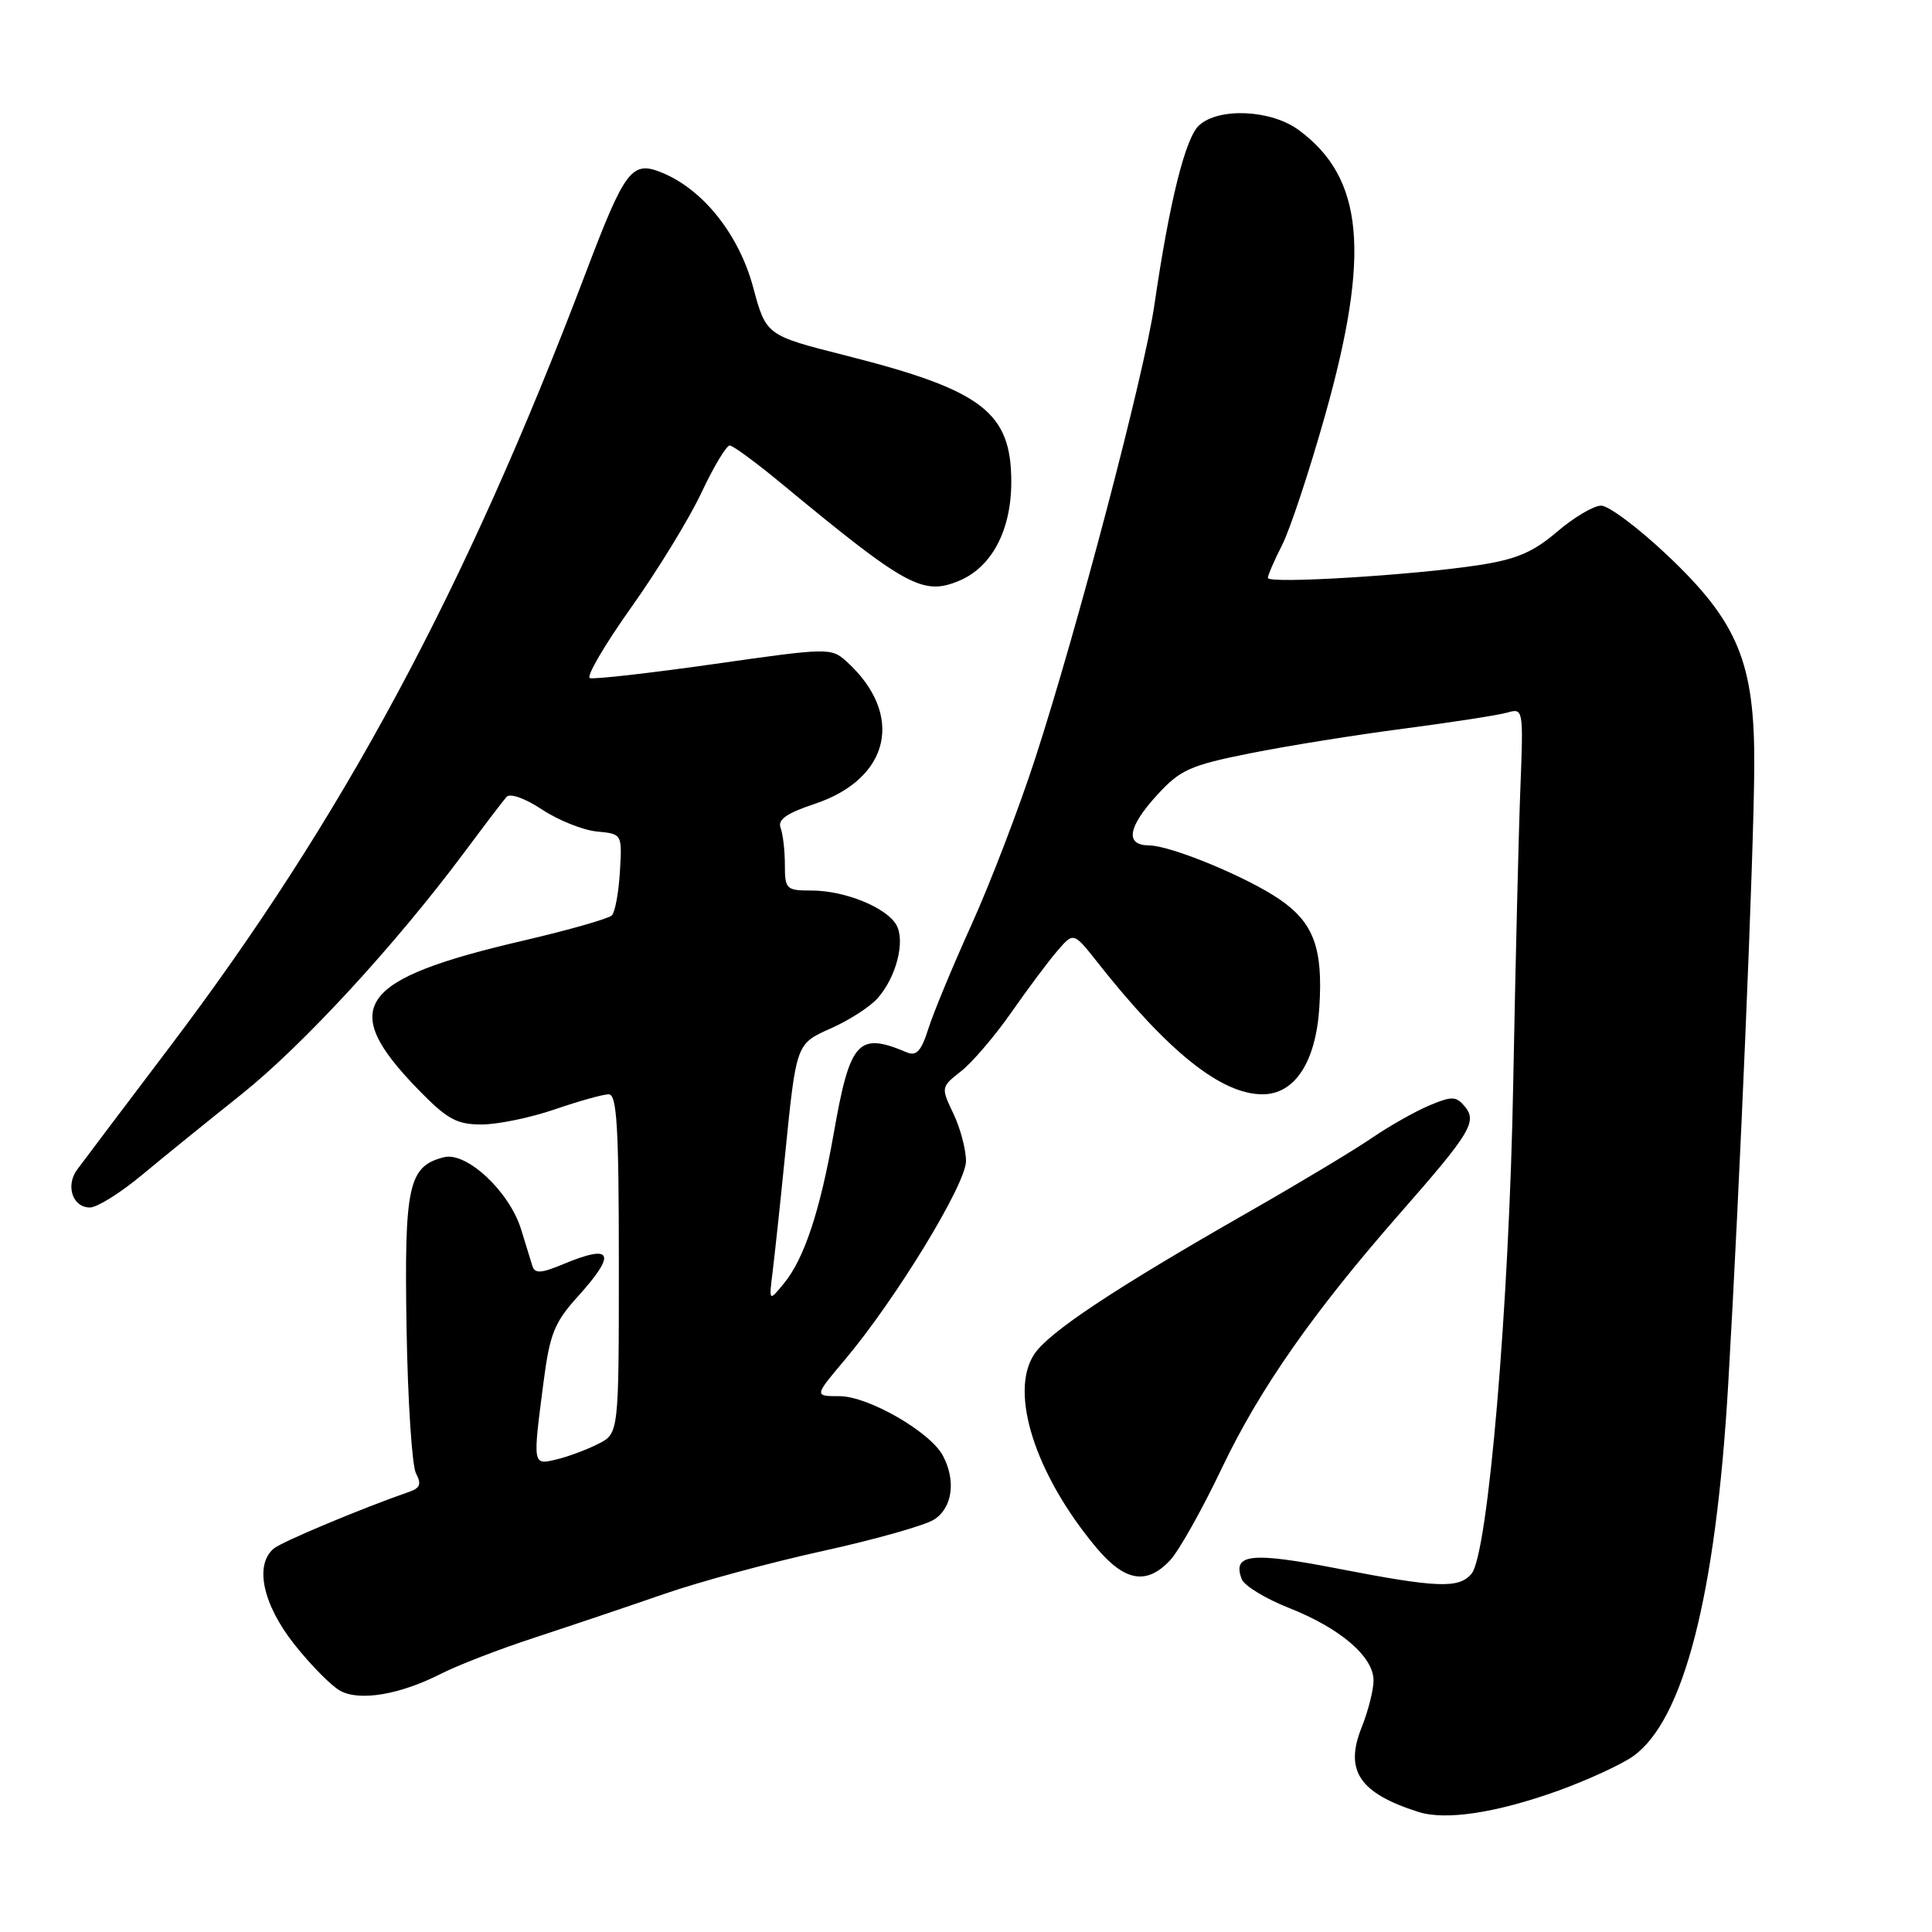 <?xml version="1.0" encoding="UTF-8" standalone="no"?>
<!DOCTYPE svg PUBLIC "-//W3C//DTD SVG 1.1//EN" "http://www.w3.org/Graphics/SVG/1.1/DTD/svg11.dtd" >
<svg xmlns="http://www.w3.org/2000/svg" xmlns:xlink="http://www.w3.org/1999/xlink" version="1.1" viewBox="0 0 256 256">
 <g >
 <path fill="currentColor"
d=" M 206.44 237.29 C 210.32 235.89 214.80 233.83 216.38 232.72 C 223.10 227.96 227.36 211.36 228.99 183.53 C 230.53 157.19 232.40 113.03 232.45 101.50 C 232.52 87.78 230.29 82.41 220.87 73.52 C 217.07 69.93 213.15 67.00 212.16 67.00 C 211.17 67.00 208.54 68.56 206.32 70.46 C 203.14 73.18 200.92 74.12 195.89 74.89 C 187.11 76.23 168.00 77.39 168.00 76.58 C 168.00 76.22 168.85 74.25 169.89 72.21 C 170.93 70.17 173.50 62.42 175.59 55.00 C 181.62 33.56 180.71 23.59 172.10 17.24 C 168.46 14.54 161.53 14.21 158.89 16.60 C 157.07 18.25 154.96 26.71 152.97 40.36 C 151.64 49.53 142.79 83.20 137.17 100.50 C 135.02 107.10 131.23 117.00 128.74 122.50 C 126.25 128.00 123.67 134.22 123.01 136.32 C 122.07 139.28 121.43 139.98 120.15 139.44 C 113.69 136.71 112.63 137.89 110.46 150.25 C 108.67 160.40 106.57 166.75 103.92 170.00 C 101.88 172.50 101.88 172.50 102.38 168.50 C 102.65 166.30 103.38 159.55 103.98 153.50 C 105.54 138.05 105.43 138.35 110.26 136.19 C 112.59 135.14 115.30 133.39 116.28 132.28 C 118.76 129.49 119.98 124.72 118.78 122.57 C 117.48 120.25 111.94 118.00 107.53 118.00 C 104.18 118.00 104.00 117.83 104.00 114.58 C 104.00 112.70 103.74 110.50 103.43 109.68 C 103.02 108.61 104.24 107.75 107.92 106.53 C 117.99 103.18 119.90 94.65 112.15 87.63 C 110.14 85.82 109.72 85.83 94.60 87.99 C 86.07 89.20 78.68 90.04 78.16 89.85 C 77.65 89.66 80.11 85.45 83.63 80.50 C 87.15 75.55 91.35 68.69 92.96 65.25 C 94.58 61.81 96.26 59.01 96.70 59.03 C 97.14 59.05 100.20 61.30 103.50 64.03 C 120.06 77.73 122.28 78.95 127.06 76.97 C 131.41 75.17 134.00 70.28 134.00 63.85 C 134.00 54.62 130.19 51.70 112.11 47.12 C 101.51 44.44 101.51 44.44 99.79 38.04 C 97.91 31.09 93.21 25.16 87.79 22.91 C 83.71 21.22 82.85 22.35 77.56 36.29 C 61.66 78.20 45.36 108.52 22.50 138.71 C 16.45 146.70 10.93 154.02 10.23 154.97 C 8.65 157.11 9.62 160.00 11.92 160.00 C 12.85 160.00 15.92 158.09 18.74 155.75 C 21.55 153.41 27.52 148.57 32.00 145.00 C 40.13 138.50 52.34 125.25 61.48 113.00 C 64.14 109.42 66.68 106.09 67.12 105.59 C 67.58 105.07 69.58 105.78 71.83 107.27 C 73.98 108.69 77.25 110.00 79.09 110.18 C 82.44 110.50 82.44 110.50 82.14 115.50 C 81.98 118.25 81.50 120.85 81.08 121.29 C 80.67 121.72 75.41 123.22 69.41 124.62 C 47.38 129.74 44.77 133.40 55.36 144.31 C 59.25 148.31 60.50 149.00 63.81 149.00 C 65.94 149.00 70.30 148.10 73.50 147.00 C 76.70 145.90 79.92 145.00 80.66 145.00 C 81.74 145.00 82.00 149.33 82.00 167.47 C 82.00 189.95 82.00 189.95 79.25 191.33 C 77.74 192.10 75.26 193.02 73.75 193.38 C 70.56 194.14 70.58 194.24 72.02 183.14 C 72.84 176.80 73.46 175.23 76.49 171.88 C 81.77 166.04 81.21 164.76 74.60 167.52 C 71.73 168.72 70.87 168.78 70.55 167.77 C 70.33 167.07 69.66 164.89 69.06 162.93 C 67.52 157.90 61.83 152.57 58.82 153.34 C 54.11 154.53 53.56 157.08 53.87 175.96 C 54.03 185.57 54.59 194.23 55.12 195.23 C 55.86 196.61 55.67 197.17 54.29 197.65 C 48.10 199.79 37.37 204.28 36.29 205.18 C 33.69 207.33 34.81 212.58 38.99 217.87 C 41.19 220.65 43.94 223.43 45.10 224.05 C 47.70 225.45 53.02 224.54 58.42 221.79 C 60.63 220.66 66.27 218.48 70.97 216.95 C 75.66 215.41 83.33 212.83 88.00 211.21 C 92.67 209.59 102.12 207.03 109.00 205.52 C 115.88 204.01 122.51 202.14 123.75 201.36 C 126.20 199.83 126.71 196.19 124.93 192.87 C 123.25 189.72 115.03 185.00 111.24 185.00 C 107.88 185.00 107.88 185.00 111.92 180.21 C 118.66 172.22 128.00 156.91 128.00 153.86 C 128.00 152.32 127.25 149.49 126.33 147.56 C 124.67 144.08 124.68 144.04 127.35 141.94 C 128.84 140.77 131.83 137.27 134.00 134.16 C 136.17 131.05 138.91 127.38 140.10 126.00 C 142.25 123.50 142.25 123.50 145.38 127.46 C 154.76 139.36 161.81 145.00 167.29 145.00 C 171.57 145.00 174.36 140.72 174.82 133.46 C 175.32 125.64 174.07 122.26 169.54 119.16 C 165.19 116.19 155.18 112.05 152.25 112.02 C 149.03 111.99 149.43 109.59 153.38 105.28 C 156.39 102.00 157.72 101.40 165.63 99.82 C 170.51 98.84 179.68 97.37 186.00 96.55 C 192.32 95.72 198.48 94.77 199.69 94.43 C 201.86 93.81 201.87 93.88 201.45 104.65 C 201.22 110.62 200.80 128.10 200.51 143.50 C 199.98 172.96 197.18 205.88 194.99 208.52 C 193.32 210.52 190.45 210.41 177.22 207.84 C 165.74 205.61 163.25 205.89 164.54 209.25 C 164.87 210.12 167.70 211.84 170.82 213.07 C 177.60 215.75 182.00 219.52 182.00 222.67 C 182.00 223.93 181.29 226.73 180.42 228.90 C 178.13 234.63 180.13 237.60 187.94 240.09 C 191.56 241.24 198.23 240.23 206.44 237.29 Z  M 155.04 206.75 C 156.21 205.51 159.30 200.00 161.92 194.50 C 166.91 184.03 174.05 173.82 185.61 160.65 C 194.84 150.13 195.76 148.62 194.10 146.62 C 192.95 145.24 192.40 145.22 189.41 146.47 C 187.55 147.25 184.10 149.20 181.76 150.80 C 179.42 152.40 172.10 156.80 165.50 160.57 C 147.62 170.78 138.94 176.54 137.03 179.46 C 133.71 184.51 137.16 195.31 145.15 204.93 C 148.99 209.56 151.90 210.09 155.04 206.75 Z "/>
</g>
</svg>